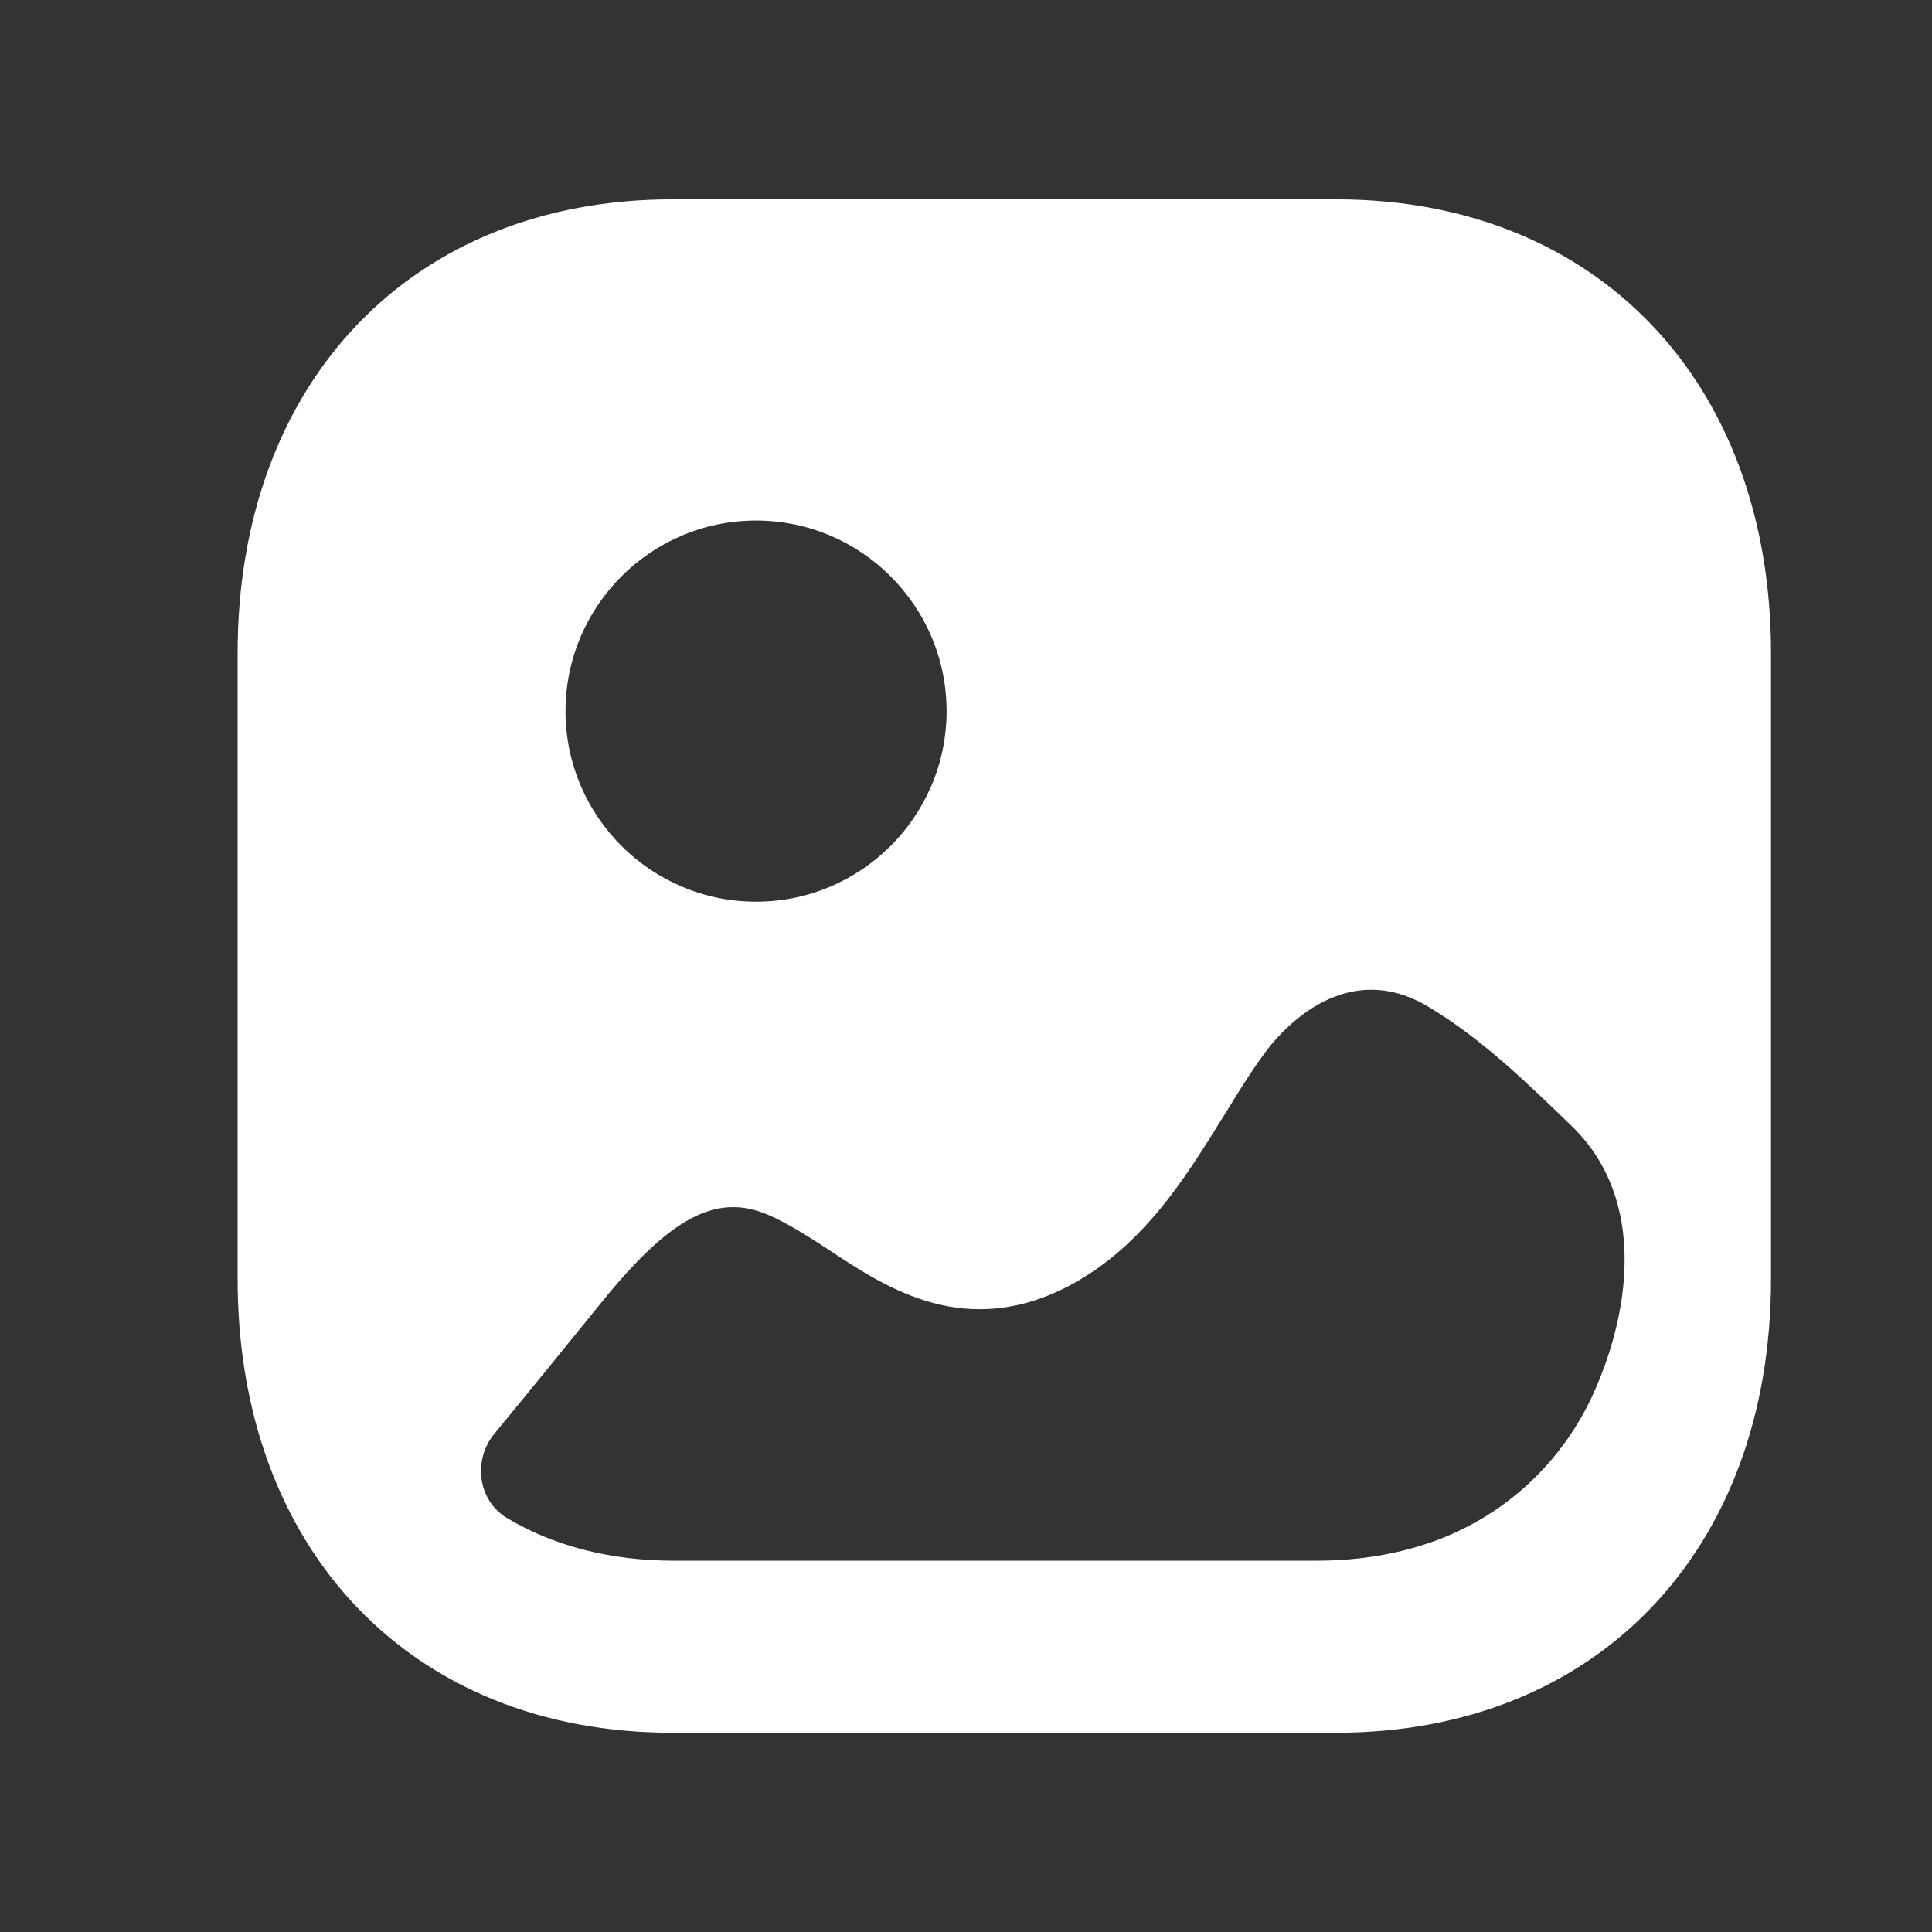 <svg width="21" height="21" viewBox="0 0 21 21" fill="none" xmlns="http://www.w3.org/2000/svg">
<rect x="0" y="0" width="21" height="21" fill="#333333" stroke="none"/>
<path fill-rule="evenodd" clip-rule="evenodd" d="M7.305 18.834H14.527C17.353 18.834 19.25 16.853 19.25 13.904V7.098C19.25 4.149 17.353 2.167 14.528 2.167H7.305C4.481 2.167 2.583 4.149 2.583 7.098V13.904C2.583 16.853 4.481 18.834 7.305 18.834ZM8.218 9.801C9.36 9.801 10.289 8.872 10.289 7.73C10.289 6.588 9.36 5.658 8.218 5.658C7.076 5.658 6.147 6.588 6.147 7.73C6.147 8.872 7.076 9.801 8.218 9.801ZM17.51 12.873C17.419 12.644 17.279 12.429 17.085 12.241C16.576 11.748 16.1 11.288 15.534 10.948C14.647 10.408 13.96 11.166 13.775 11.409C13.626 11.605 13.494 11.817 13.361 12.033L13.361 12.033C13.335 12.076 13.308 12.118 13.282 12.161L13.274 12.173C12.881 12.807 12.429 13.535 11.651 13.96C10.513 14.574 9.649 14.009 9.027 13.597C8.794 13.444 8.567 13.298 8.341 13.201C7.784 12.967 7.284 13.234 6.54 14.154C6.15 14.635 5.764 15.111 5.372 15.586C5.138 15.871 5.194 16.309 5.509 16.499C6.014 16.802 6.629 16.964 7.324 16.964H14.308C14.702 16.964 15.097 16.912 15.473 16.791C16.322 16.521 16.995 15.904 17.347 15.086C17.643 14.4 17.788 13.566 17.51 12.873Z" fill="white"/>
</svg>
